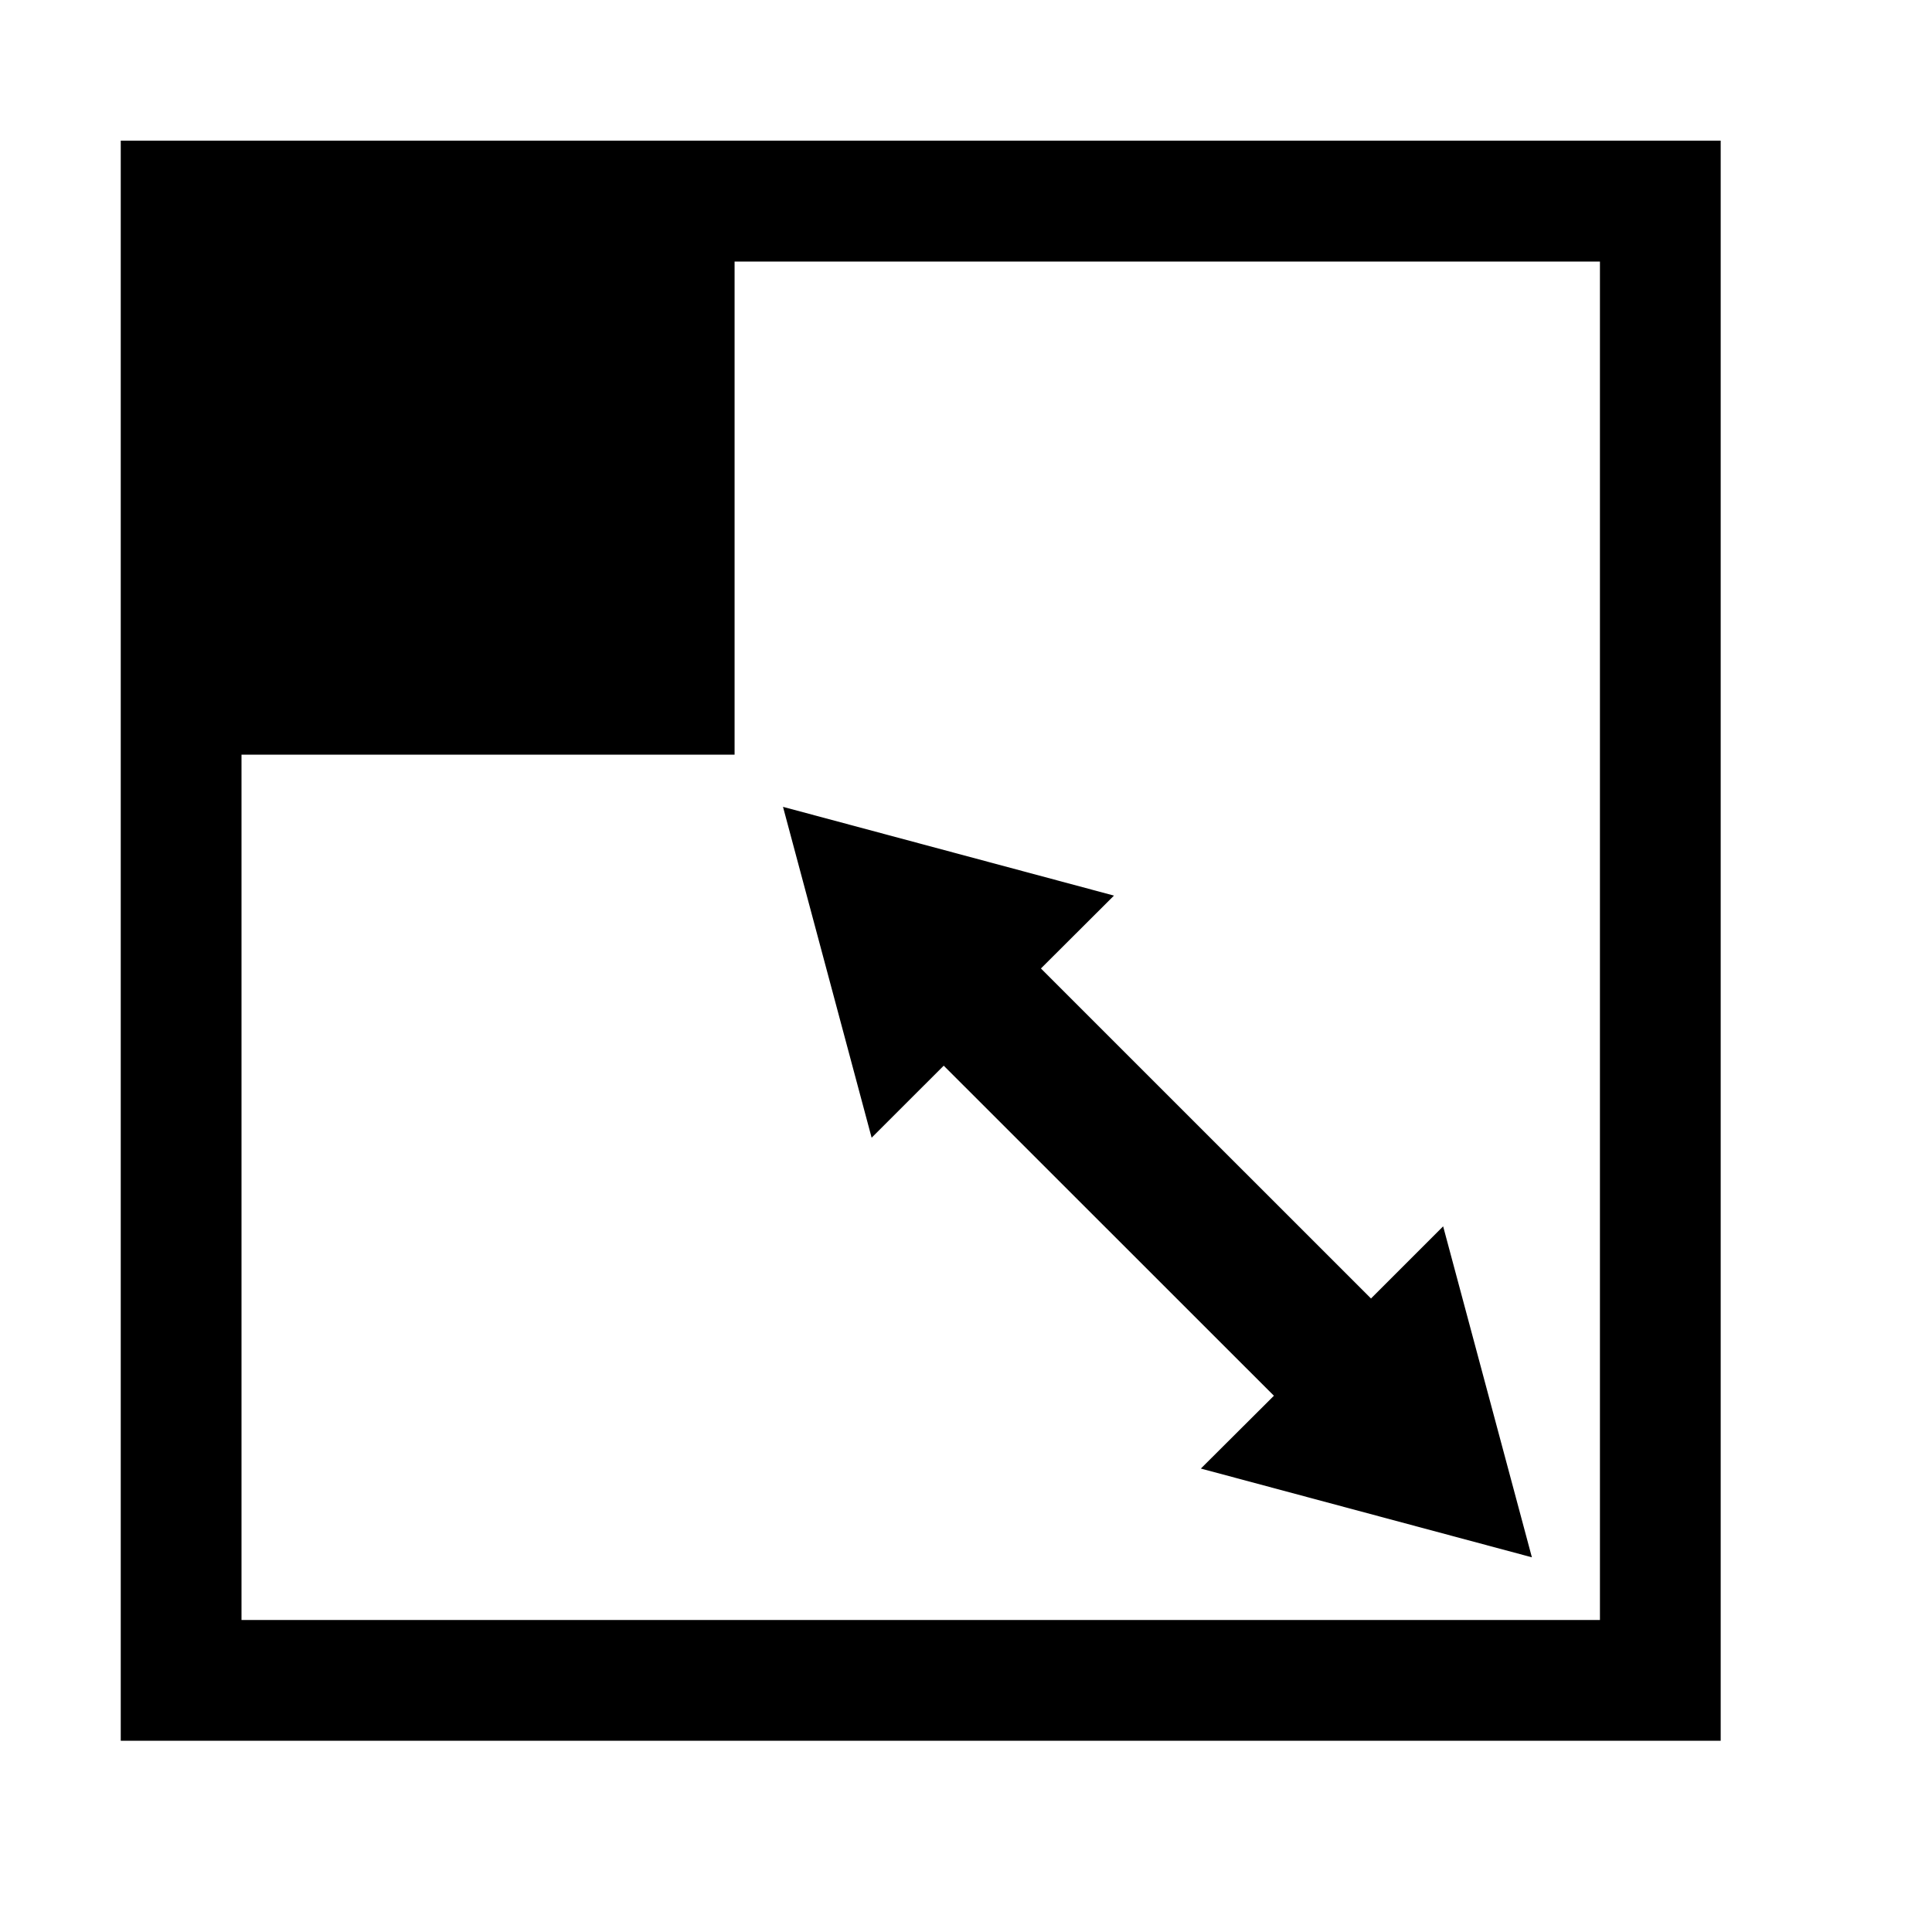 <svg xmlns="http://www.w3.org/2000/svg" width="1em" height="1em" viewBox="0 0 32 32"><path fill="currentColor" d="M2 2.332v26.5h26.5V2.33H2zm24.5 24.5H4V12.5h8.167V4.332H26.5zM15.63 17.65l5.47 5.468l-1.21 1.206l5.483 1.47l-1.47-5.482l-1.195 1.195l-5.467-5.466l1.21-1.207l-5.482-1.47l1.468 5.48l1.195-1.194z"/></svg>